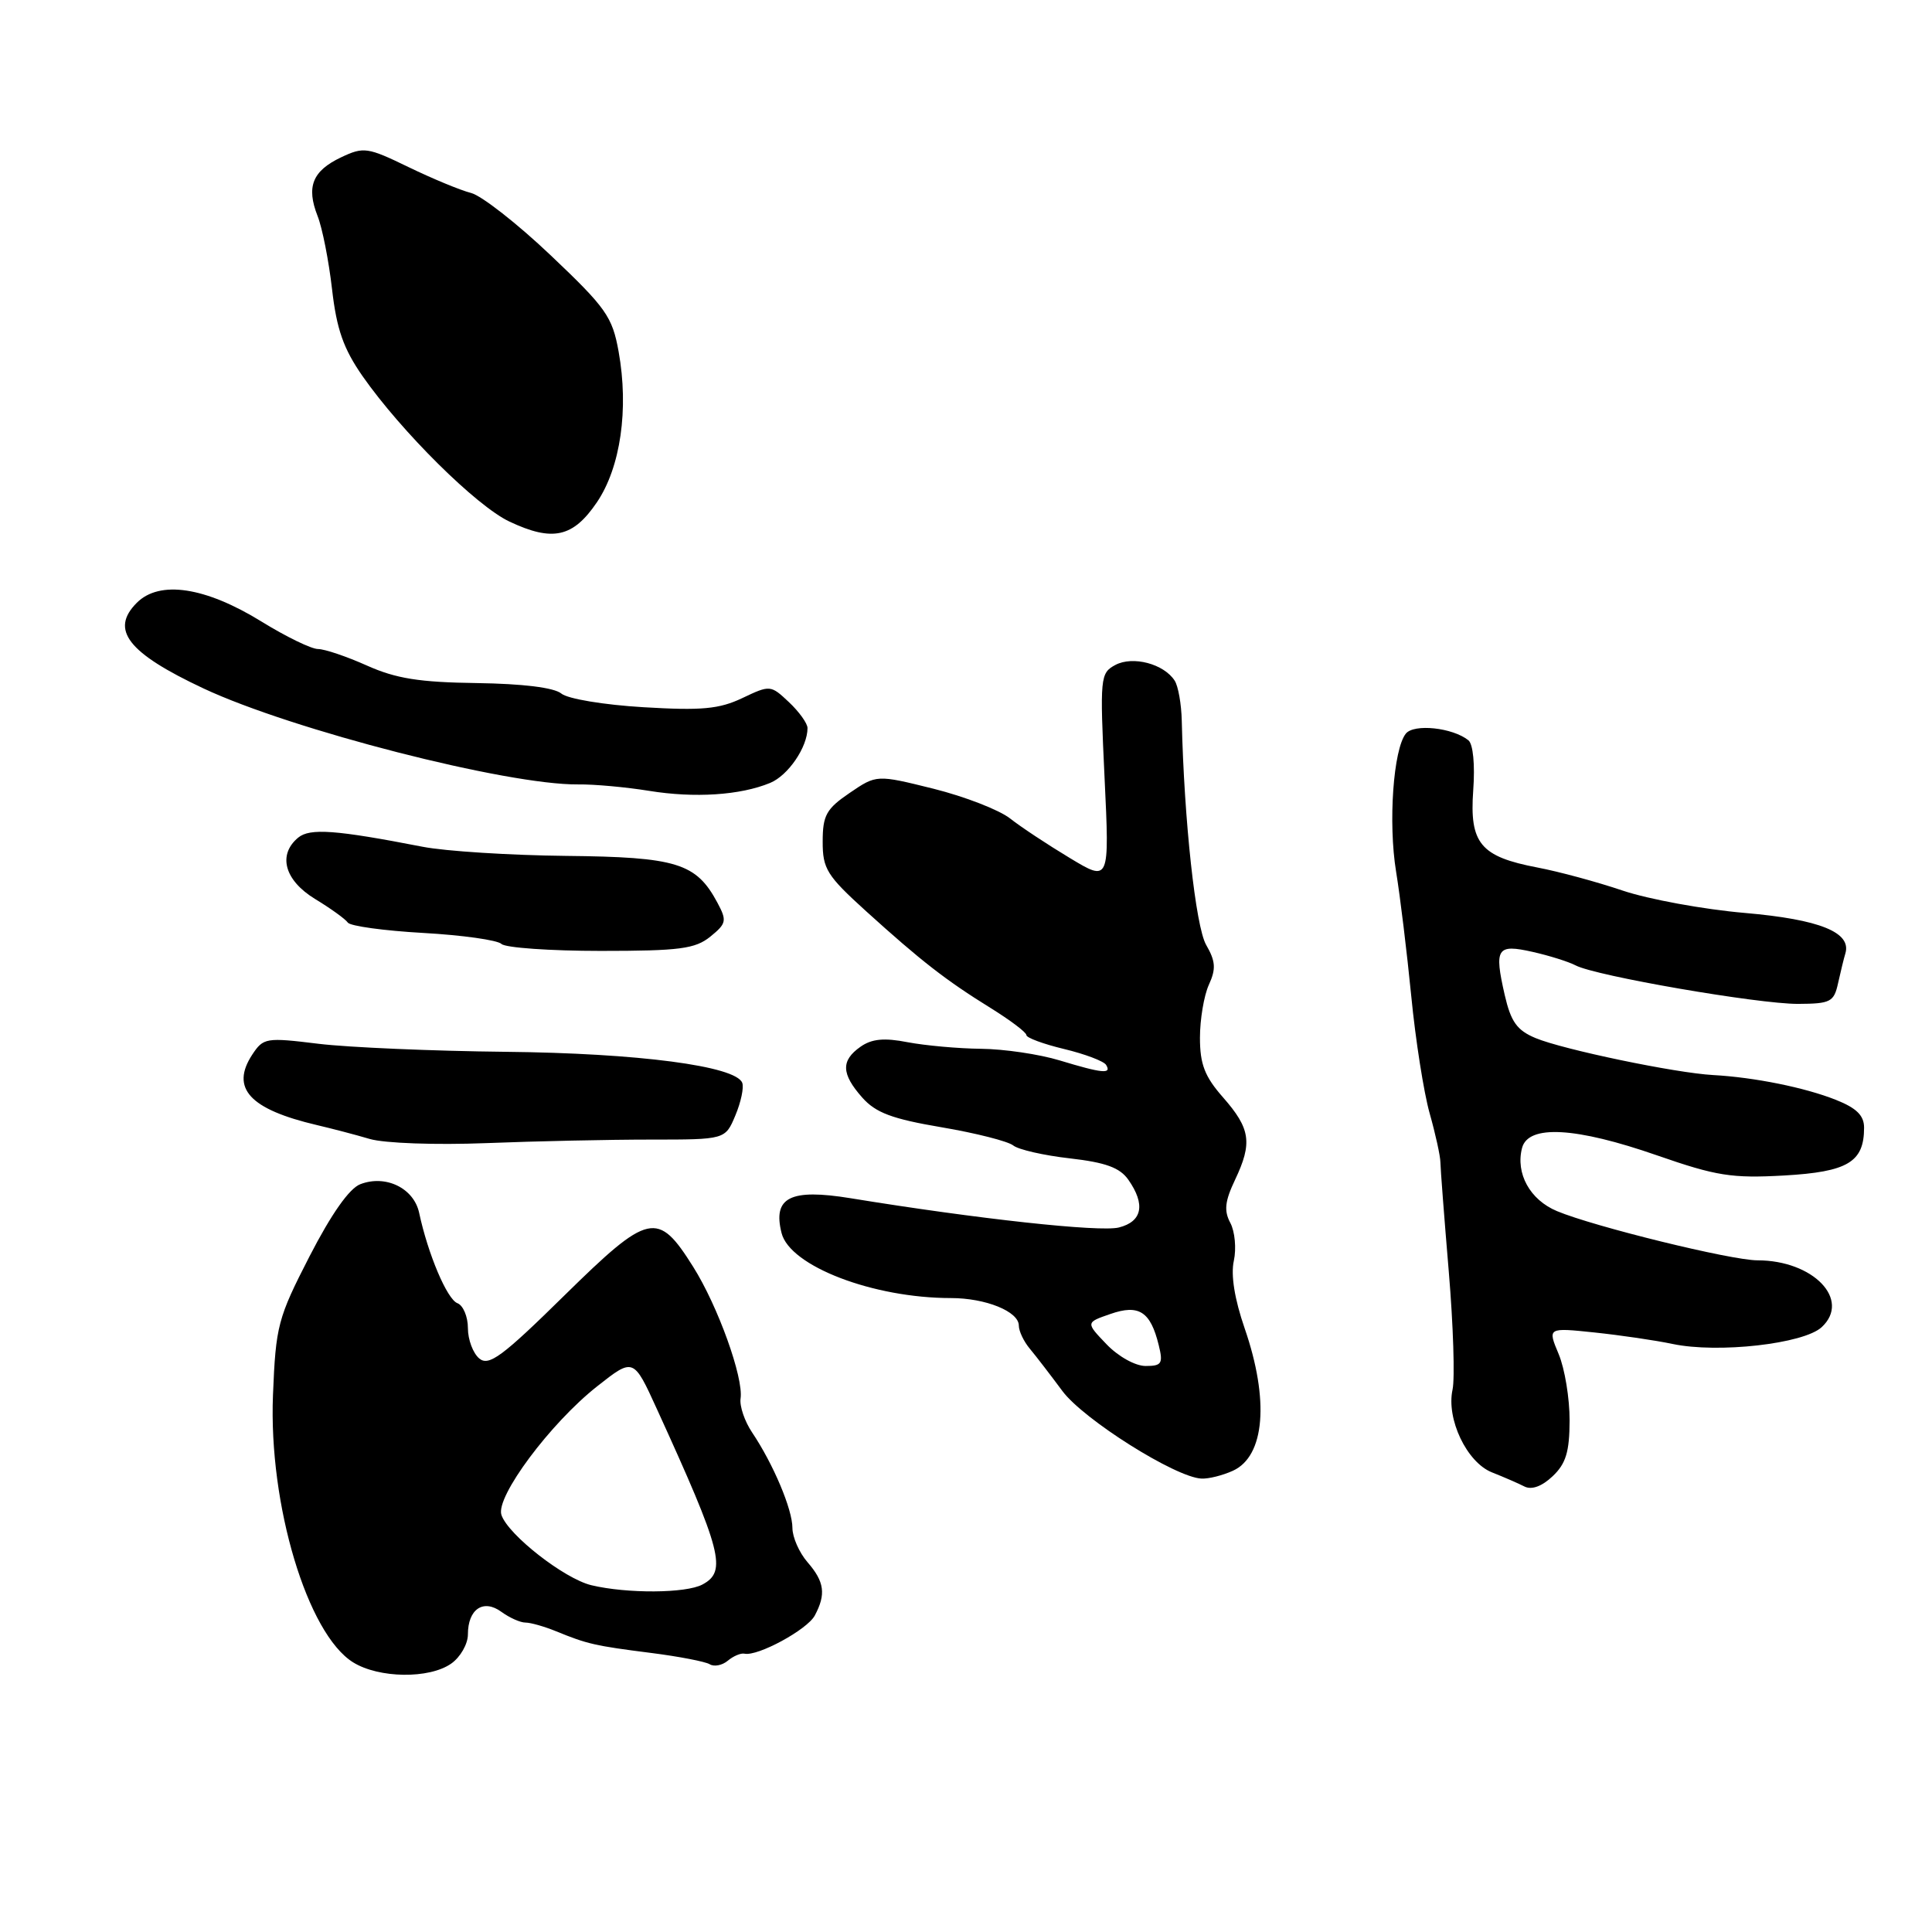 <?xml version="1.0" encoding="UTF-8" standalone="no"?>
<!DOCTYPE svg PUBLIC "-//W3C//DTD SVG 1.1//EN" "http://www.w3.org/Graphics/SVG/1.1/DTD/svg11.dtd" >
<svg xmlns="http://www.w3.org/2000/svg" xmlns:xlink="http://www.w3.org/1999/xlink" version="1.1" viewBox="0 0 256 256">
 <g >
 <path fill="currentColor"
d=" M 59.78 220.44 C 61.00 219.59 62.00 217.84 62.00 216.57 C 62.00 213.21 64.05 211.83 66.44 213.58 C 67.51 214.36 68.94 215.00 69.63 215.00 C 70.31 215.00 72.14 215.52 73.68 216.15 C 77.83 217.85 78.85 218.08 86.25 219.02 C 89.96 219.49 93.46 220.17 94.04 220.52 C 94.62 220.88 95.70 220.67 96.44 220.05 C 97.18 219.43 98.17 219.02 98.64 219.12 C 100.39 219.51 106.96 215.94 107.96 214.07 C 109.47 211.25 109.25 209.59 107.00 207.00 C 105.90 205.73 105.00 203.69 105.00 202.46 C 105.00 199.99 102.46 193.98 99.66 189.81 C 98.67 188.34 97.98 186.31 98.13 185.31 C 98.54 182.56 95.13 173.07 91.85 167.86 C 87.15 160.38 86.01 160.63 74.78 171.66 C 66.55 179.76 64.78 181.06 63.51 180.01 C 62.68 179.32 62.00 177.51 62.00 175.98 C 62.00 174.46 61.37 172.97 60.61 172.68 C 59.24 172.16 56.71 166.18 55.54 160.71 C 54.84 157.44 51.12 155.62 47.75 156.91 C 46.29 157.46 43.91 160.85 41.03 166.44 C 36.81 174.66 36.54 175.65 36.17 184.87 C 35.59 199.39 40.73 216.50 46.79 220.27 C 50.21 222.39 56.87 222.48 59.78 220.44 Z  M 207.98 188.22 C 207.99 185.31 207.34 181.35 206.53 179.42 C 205.06 175.91 205.06 175.91 211.28 176.56 C 214.70 176.92 219.35 177.60 221.62 178.08 C 227.63 179.35 239.01 178.07 241.39 175.85 C 245.29 172.22 240.26 167.00 232.87 167.00 C 229.41 167.00 211.23 162.54 206.31 160.48 C 202.73 158.99 200.80 155.49 201.68 152.11 C 202.50 148.99 208.79 149.34 219.59 153.10 C 227.41 155.82 229.47 156.15 236.40 155.76 C 244.84 155.28 247.00 153.99 247.00 149.42 C 247.00 147.81 246.00 146.82 243.25 145.73 C 239.14 144.10 232.46 142.75 227.00 142.45 C 222.02 142.18 207.11 139.07 203.47 137.55 C 201.00 136.52 200.20 135.39 199.38 131.83 C 197.97 125.64 198.34 125.06 203.08 126.13 C 205.27 126.62 207.84 127.43 208.78 127.92 C 211.44 129.32 232.94 133.03 238.23 133.02 C 242.57 133.00 243.01 132.77 243.56 130.25 C 243.90 128.74 244.32 126.98 244.52 126.34 C 245.36 123.54 241.12 121.83 231.21 120.97 C 225.73 120.50 218.45 119.16 215.02 118.01 C 211.60 116.85 206.51 115.48 203.72 114.95 C 196.17 113.51 194.70 111.76 195.21 104.72 C 195.46 101.32 195.19 98.59 194.57 98.09 C 192.47 96.41 187.36 95.87 186.28 97.21 C 184.62 99.29 183.93 109.01 184.99 115.50 C 185.53 118.80 186.43 126.22 187.00 132.00 C 187.56 137.78 188.66 144.75 189.43 147.50 C 190.21 150.25 190.85 153.18 190.86 154.00 C 190.87 154.82 191.37 161.34 191.97 168.48 C 192.57 175.62 192.79 182.66 192.47 184.13 C 191.62 188.02 194.36 193.78 197.70 195.10 C 199.24 195.71 201.18 196.55 202.00 196.97 C 202.95 197.45 204.32 196.95 205.73 195.61 C 207.49 193.95 207.97 192.37 207.98 188.22 Z  M 163.37 194.88 C 167.60 192.95 168.21 185.52 164.92 176.00 C 163.59 172.15 163.07 168.94 163.49 167.06 C 163.84 165.44 163.63 163.19 163.03 162.05 C 162.16 160.43 162.30 159.17 163.66 156.31 C 165.97 151.43 165.70 149.56 162.06 145.41 C 159.63 142.65 159.00 141.01 159.00 137.51 C 159.00 135.08 159.53 131.92 160.18 130.49 C 161.14 128.39 161.08 127.38 159.82 125.20 C 158.43 122.78 156.90 108.74 156.59 95.50 C 156.54 93.30 156.12 90.91 155.65 90.19 C 154.22 87.96 150.10 86.88 147.79 88.11 C 145.78 89.19 145.73 89.73 146.36 103.05 C 147.02 116.87 147.02 116.87 141.74 113.68 C 138.83 111.93 135.27 109.58 133.84 108.45 C 132.40 107.32 127.84 105.55 123.69 104.51 C 116.15 102.64 116.15 102.64 112.58 105.07 C 109.49 107.17 109.01 108.04 109.01 111.51 C 109.00 115.13 109.57 116.03 114.75 120.73 C 122.05 127.34 125.34 129.90 131.25 133.56 C 133.86 135.18 136.00 136.79 136.00 137.15 C 136.00 137.51 138.25 138.34 141.00 139.00 C 143.75 139.66 146.26 140.61 146.56 141.10 C 147.34 142.35 146.08 142.23 140.41 140.51 C 137.71 139.69 133.03 139.00 130.00 138.97 C 126.97 138.94 122.60 138.54 120.27 138.10 C 117.16 137.49 115.51 137.65 114.02 138.70 C 111.41 140.53 111.47 142.29 114.25 145.43 C 116.04 147.45 118.21 148.26 124.76 149.37 C 129.31 150.14 133.58 151.23 134.26 151.78 C 134.94 152.33 138.32 153.10 141.76 153.49 C 146.50 154.03 148.39 154.72 149.51 156.32 C 151.81 159.60 151.36 161.87 148.25 162.65 C 145.73 163.28 129.55 161.52 112.70 158.77 C 104.71 157.47 102.37 158.65 103.56 163.38 C 104.66 167.77 115.69 172.00 126.00 172.00 C 130.61 172.00 135.00 173.78 135.00 175.65 C 135.00 176.38 135.66 177.77 136.48 178.74 C 137.29 179.71 139.21 182.21 140.76 184.30 C 143.54 188.07 155.76 195.77 159.20 195.92 C 160.14 195.97 162.01 195.50 163.37 194.88 Z  M 86.21 151.00 C 96.10 151.00 96.10 151.00 97.44 147.80 C 98.18 146.04 98.59 144.10 98.35 143.48 C 97.50 141.25 84.55 139.55 67.00 139.37 C 57.38 139.27 46.23 138.79 42.23 138.31 C 35.24 137.45 34.90 137.51 33.42 139.75 C 30.51 144.20 33.08 146.99 42.00 149.08 C 43.92 149.53 47.08 150.35 49.00 150.92 C 50.97 151.49 57.71 151.73 64.41 151.47 C 70.96 151.21 80.77 151.00 86.21 151.00 Z  M 94.12 124.11 C 96.26 122.37 96.34 122.00 95.06 119.61 C 92.25 114.36 89.68 113.56 75.00 113.41 C 67.58 113.33 59.02 112.79 56.00 112.20 C 44.48 109.96 41.06 109.71 39.51 110.99 C 36.77 113.27 37.70 116.65 41.75 119.12 C 43.81 120.37 45.77 121.78 46.09 122.25 C 46.41 122.71 50.91 123.33 56.09 123.62 C 61.27 123.91 65.93 124.57 66.45 125.08 C 66.97 125.58 72.89 126.00 79.59 126.00 C 90.06 126.00 92.11 125.73 94.12 124.11 Z  M 102.05 103.74 C 104.44 102.75 107.00 99.00 107.00 96.47 C 107.00 95.86 105.89 94.31 104.54 93.04 C 102.12 90.76 102.04 90.75 98.36 92.50 C 95.29 93.96 92.96 94.17 85.26 93.71 C 80.03 93.40 75.22 92.60 74.38 91.90 C 73.42 91.11 69.30 90.60 63.18 90.51 C 55.57 90.41 52.46 89.91 48.62 88.19 C 45.94 86.99 43.02 86.00 42.14 86.00 C 41.26 86.00 37.89 84.36 34.65 82.36 C 27.21 77.77 21.15 76.85 18.13 79.87 C 14.55 83.45 16.93 86.51 26.96 91.22 C 38.71 96.73 67.20 104.03 76.60 103.94 C 78.74 103.91 82.97 104.30 86.00 104.79 C 92.03 105.77 98.09 105.38 102.05 103.74 Z  M 79.09 66.56 C 82.23 61.93 83.34 54.20 81.97 46.59 C 81.14 41.97 80.31 40.79 72.99 33.85 C 68.56 29.64 63.80 25.92 62.42 25.57 C 61.03 25.22 57.31 23.68 54.13 22.14 C 48.69 19.50 48.19 19.43 45.19 20.85 C 41.40 22.65 40.56 24.74 42.08 28.62 C 42.71 30.20 43.57 34.58 44.00 38.34 C 44.61 43.65 45.52 46.22 48.04 49.84 C 53.18 57.19 63.12 67.05 67.50 69.11 C 73.22 71.81 75.93 71.22 79.09 66.56 Z  M 78.36 210.05 C 74.77 209.19 67.31 203.36 66.44 200.73 C 65.65 198.35 72.92 188.59 79.12 183.70 C 83.94 179.90 83.94 179.90 87.04 186.70 C 95.69 205.64 96.35 208.21 93.07 209.96 C 90.88 211.13 83.09 211.18 78.36 210.05 Z  M 146.62 178.12 C 143.86 175.24 143.86 175.24 147.13 174.11 C 150.91 172.79 152.45 173.78 153.54 178.25 C 154.14 180.68 153.93 181.00 151.80 181.00 C 150.43 181.00 148.17 179.74 146.62 178.12 Z "/>
</g>
</svg>